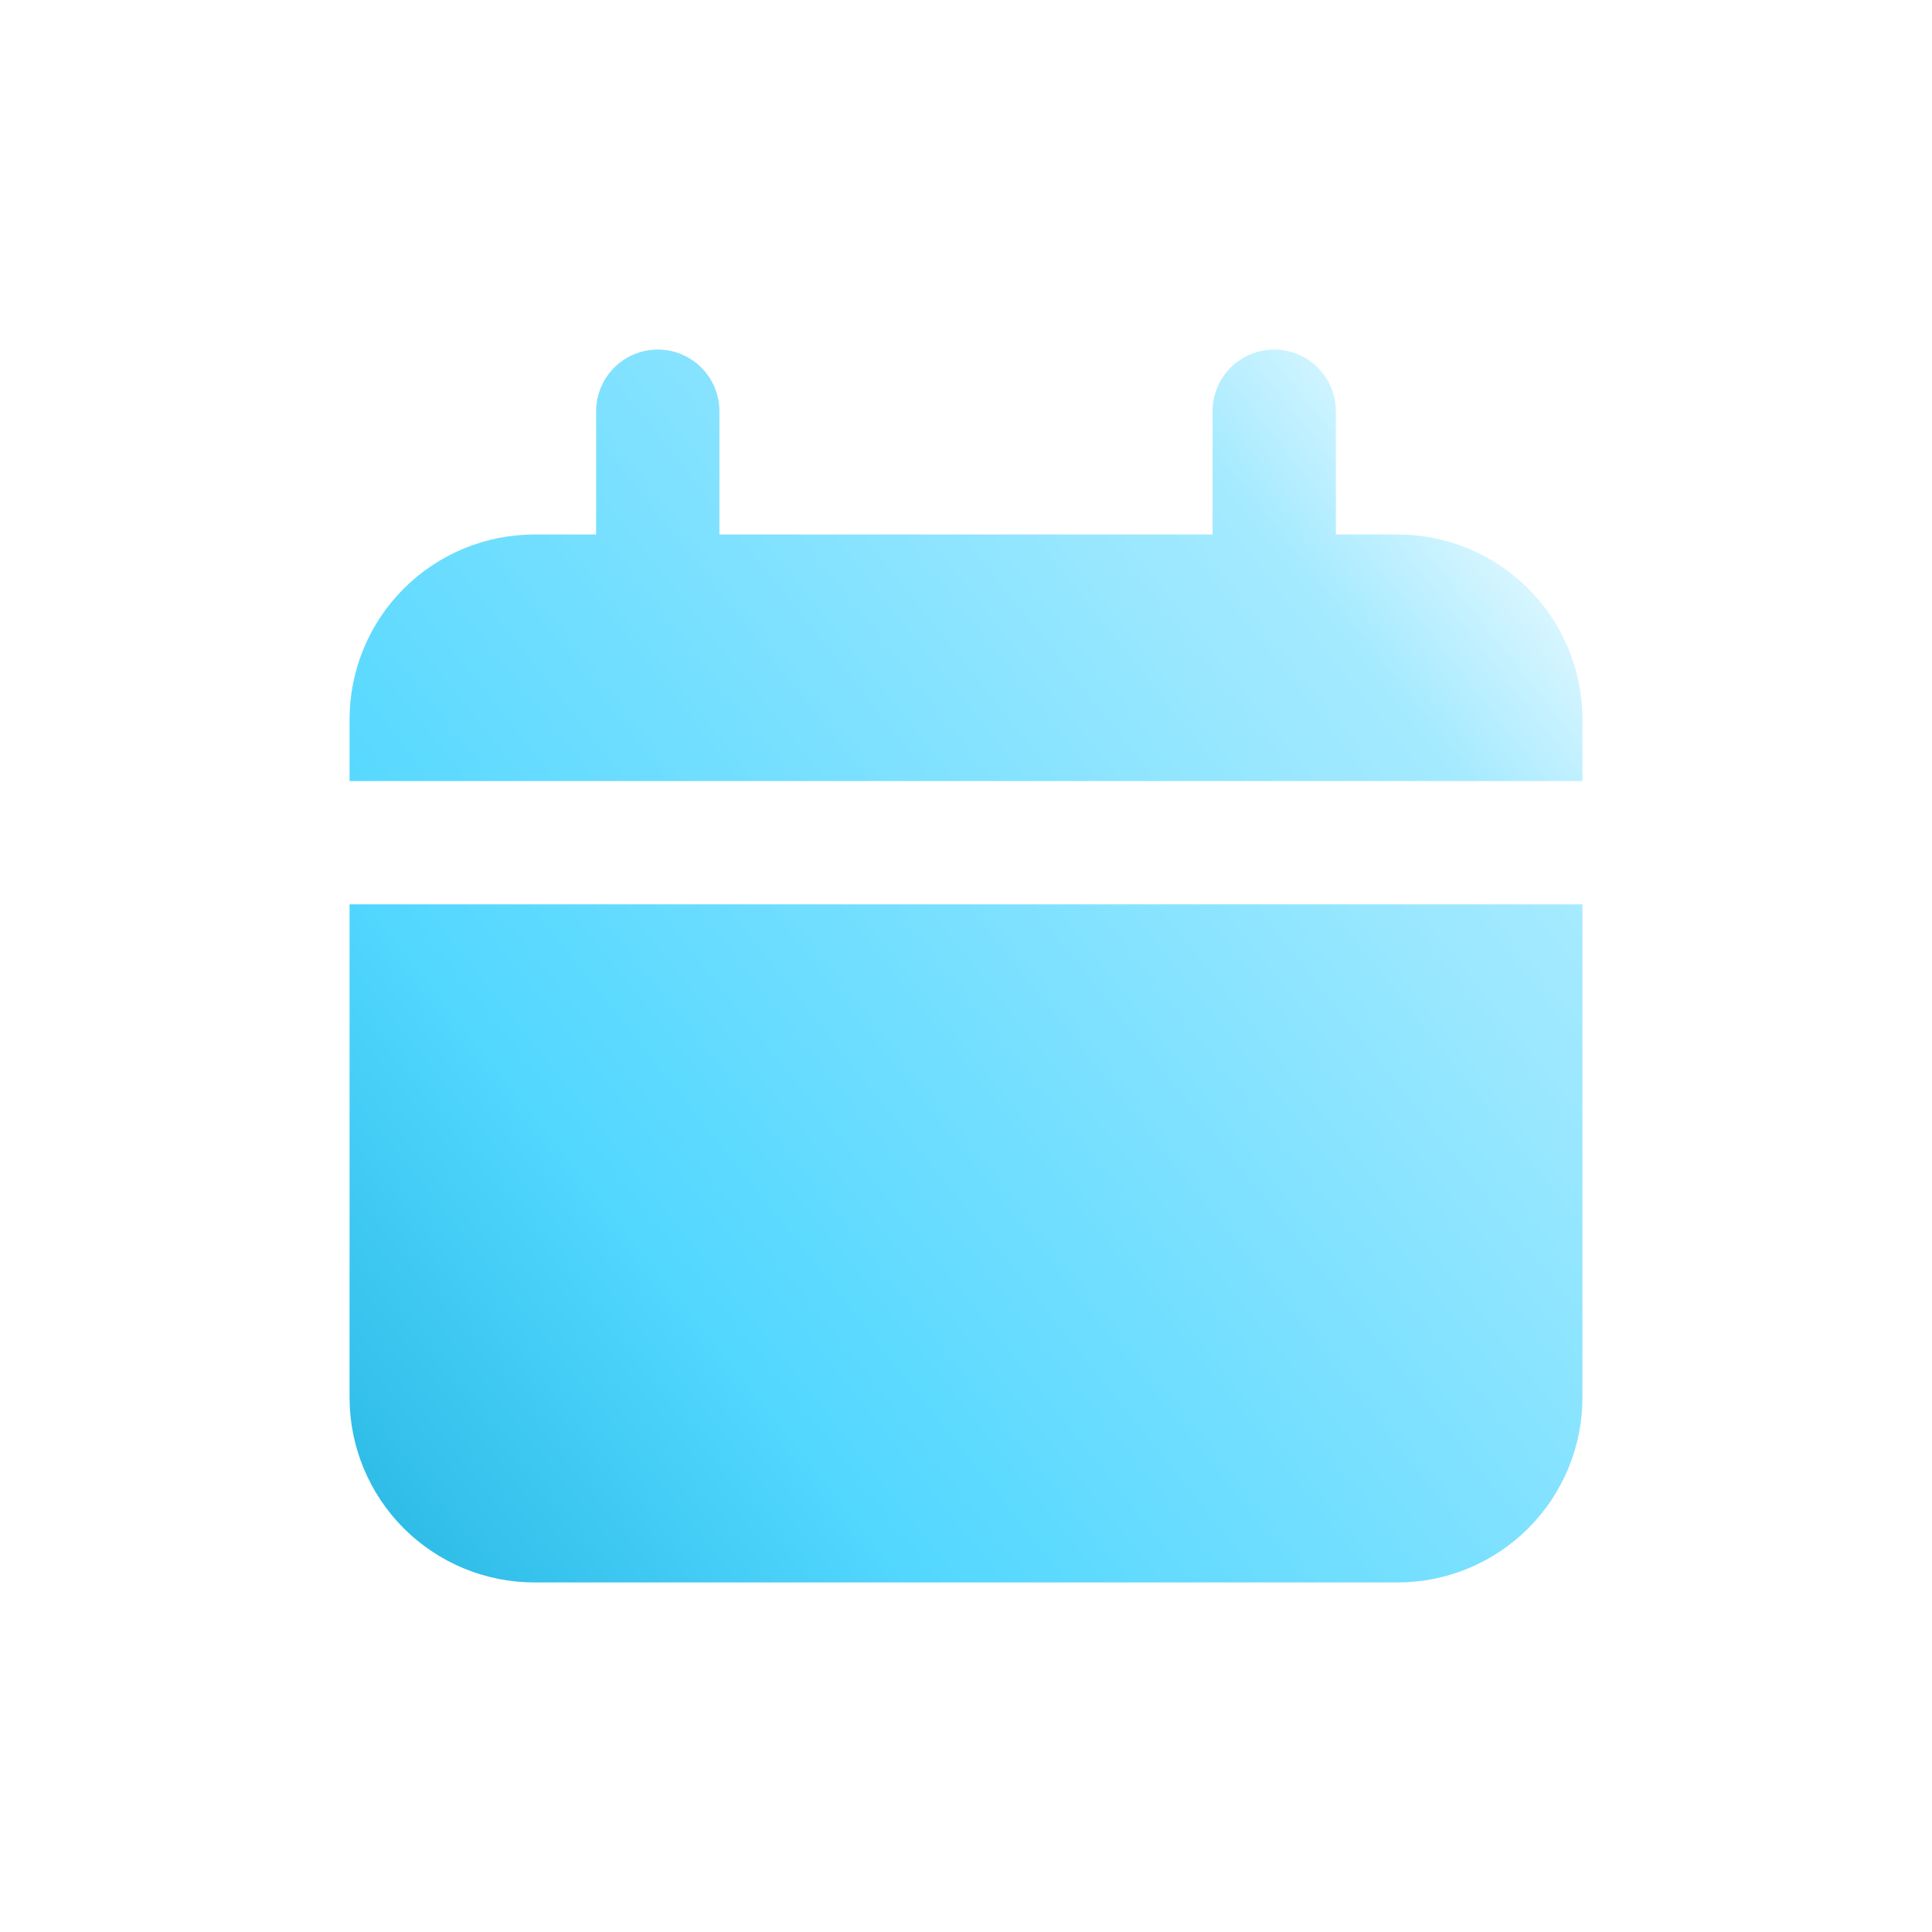 <svg width="111" height="111" viewBox="0 0 111 111" fill="none" xmlns="http://www.w3.org/2000/svg">
<g filter="url(#filter0_d_3645_4563)">
<path d="M79.292 24.708H75.75V17.625C75.75 16.686 75.377 15.785 74.713 15.121C74.049 14.457 73.148 14.083 72.208 14.083C71.269 14.083 70.368 14.457 69.704 15.121C69.04 15.785 68.667 16.686 68.667 17.625V24.708H40.333V17.625C40.333 16.686 39.96 15.785 39.296 15.121C38.632 14.457 37.731 14.083 36.792 14.083C35.852 14.083 34.952 14.457 34.287 15.121C33.623 15.785 33.25 16.686 33.25 17.625V24.708H29.708C26.89 24.708 24.188 25.828 22.195 27.82C20.203 29.813 19.083 32.515 19.083 35.333V38.875H89.917V35.333C89.917 32.515 88.797 29.813 86.805 27.82C84.812 25.828 82.11 24.708 79.292 24.708Z" fill="url(#paint0_linear_3645_4563)"/>
<path d="M19.083 74.292C19.083 77.11 20.203 79.812 22.195 81.805C24.188 83.797 26.89 84.917 29.708 84.917H79.292C82.11 84.917 84.812 83.797 86.805 81.805C88.797 79.812 89.917 77.11 89.917 74.292V45.958H19.083V74.292Z" fill="url(#paint1_linear_3645_4563)"/>
</g>
<defs>
<filter id="filter0_d_3645_4563" x="0.083" y="0.083" width="110.833" height="110.833" filterUnits="userSpaceOnUse" color-interpolation-filters="sRGB">
<feFlood flood-opacity="0" result="BackgroundImageFix"/>
<feColorMatrix in="SourceAlpha" type="matrix" values="0 0 0 0 0 0 0 0 0 0 0 0 0 0 0 0 0 0 127 0" result="hardAlpha"/>
<feOffset dx="1" dy="6"/>
<feGaussianBlur stdDeviation="10"/>
<feComposite in2="hardAlpha" operator="out"/>
<feColorMatrix type="matrix" values="0 0 0 0 0.098 0 0 0 0 0.792 0 0 0 0 1 0 0 0 0.19 0"/>
<feBlend mode="normal" in2="BackgroundImageFix" result="effect1_dropShadow_3645_4563"/>
<feBlend mode="normal" in="SourceGraphic" in2="effect1_dropShadow_3645_4563" result="shape"/>
</filter>
<linearGradient id="paint0_linear_3645_4563" x1="90" y1="23" x2="7.5" y2="88.5" gradientUnits="userSpaceOnUse">
<stop stop-color="#F3FCFF"/>
<stop offset="0.144" stop-color="#A5EAFF"/>
<stop offset="0.653" stop-color="#52D7FF"/>
<stop offset="1" stop-color="#15AAD6"/>
</linearGradient>
<linearGradient id="paint1_linear_3645_4563" x1="90" y1="23" x2="7.5" y2="88.5" gradientUnits="userSpaceOnUse">
<stop stop-color="#F3FCFF"/>
<stop offset="0.144" stop-color="#A5EAFF"/>
<stop offset="0.653" stop-color="#52D7FF"/>
<stop offset="1" stop-color="#15AAD6"/>
</linearGradient>
</defs>
</svg>
